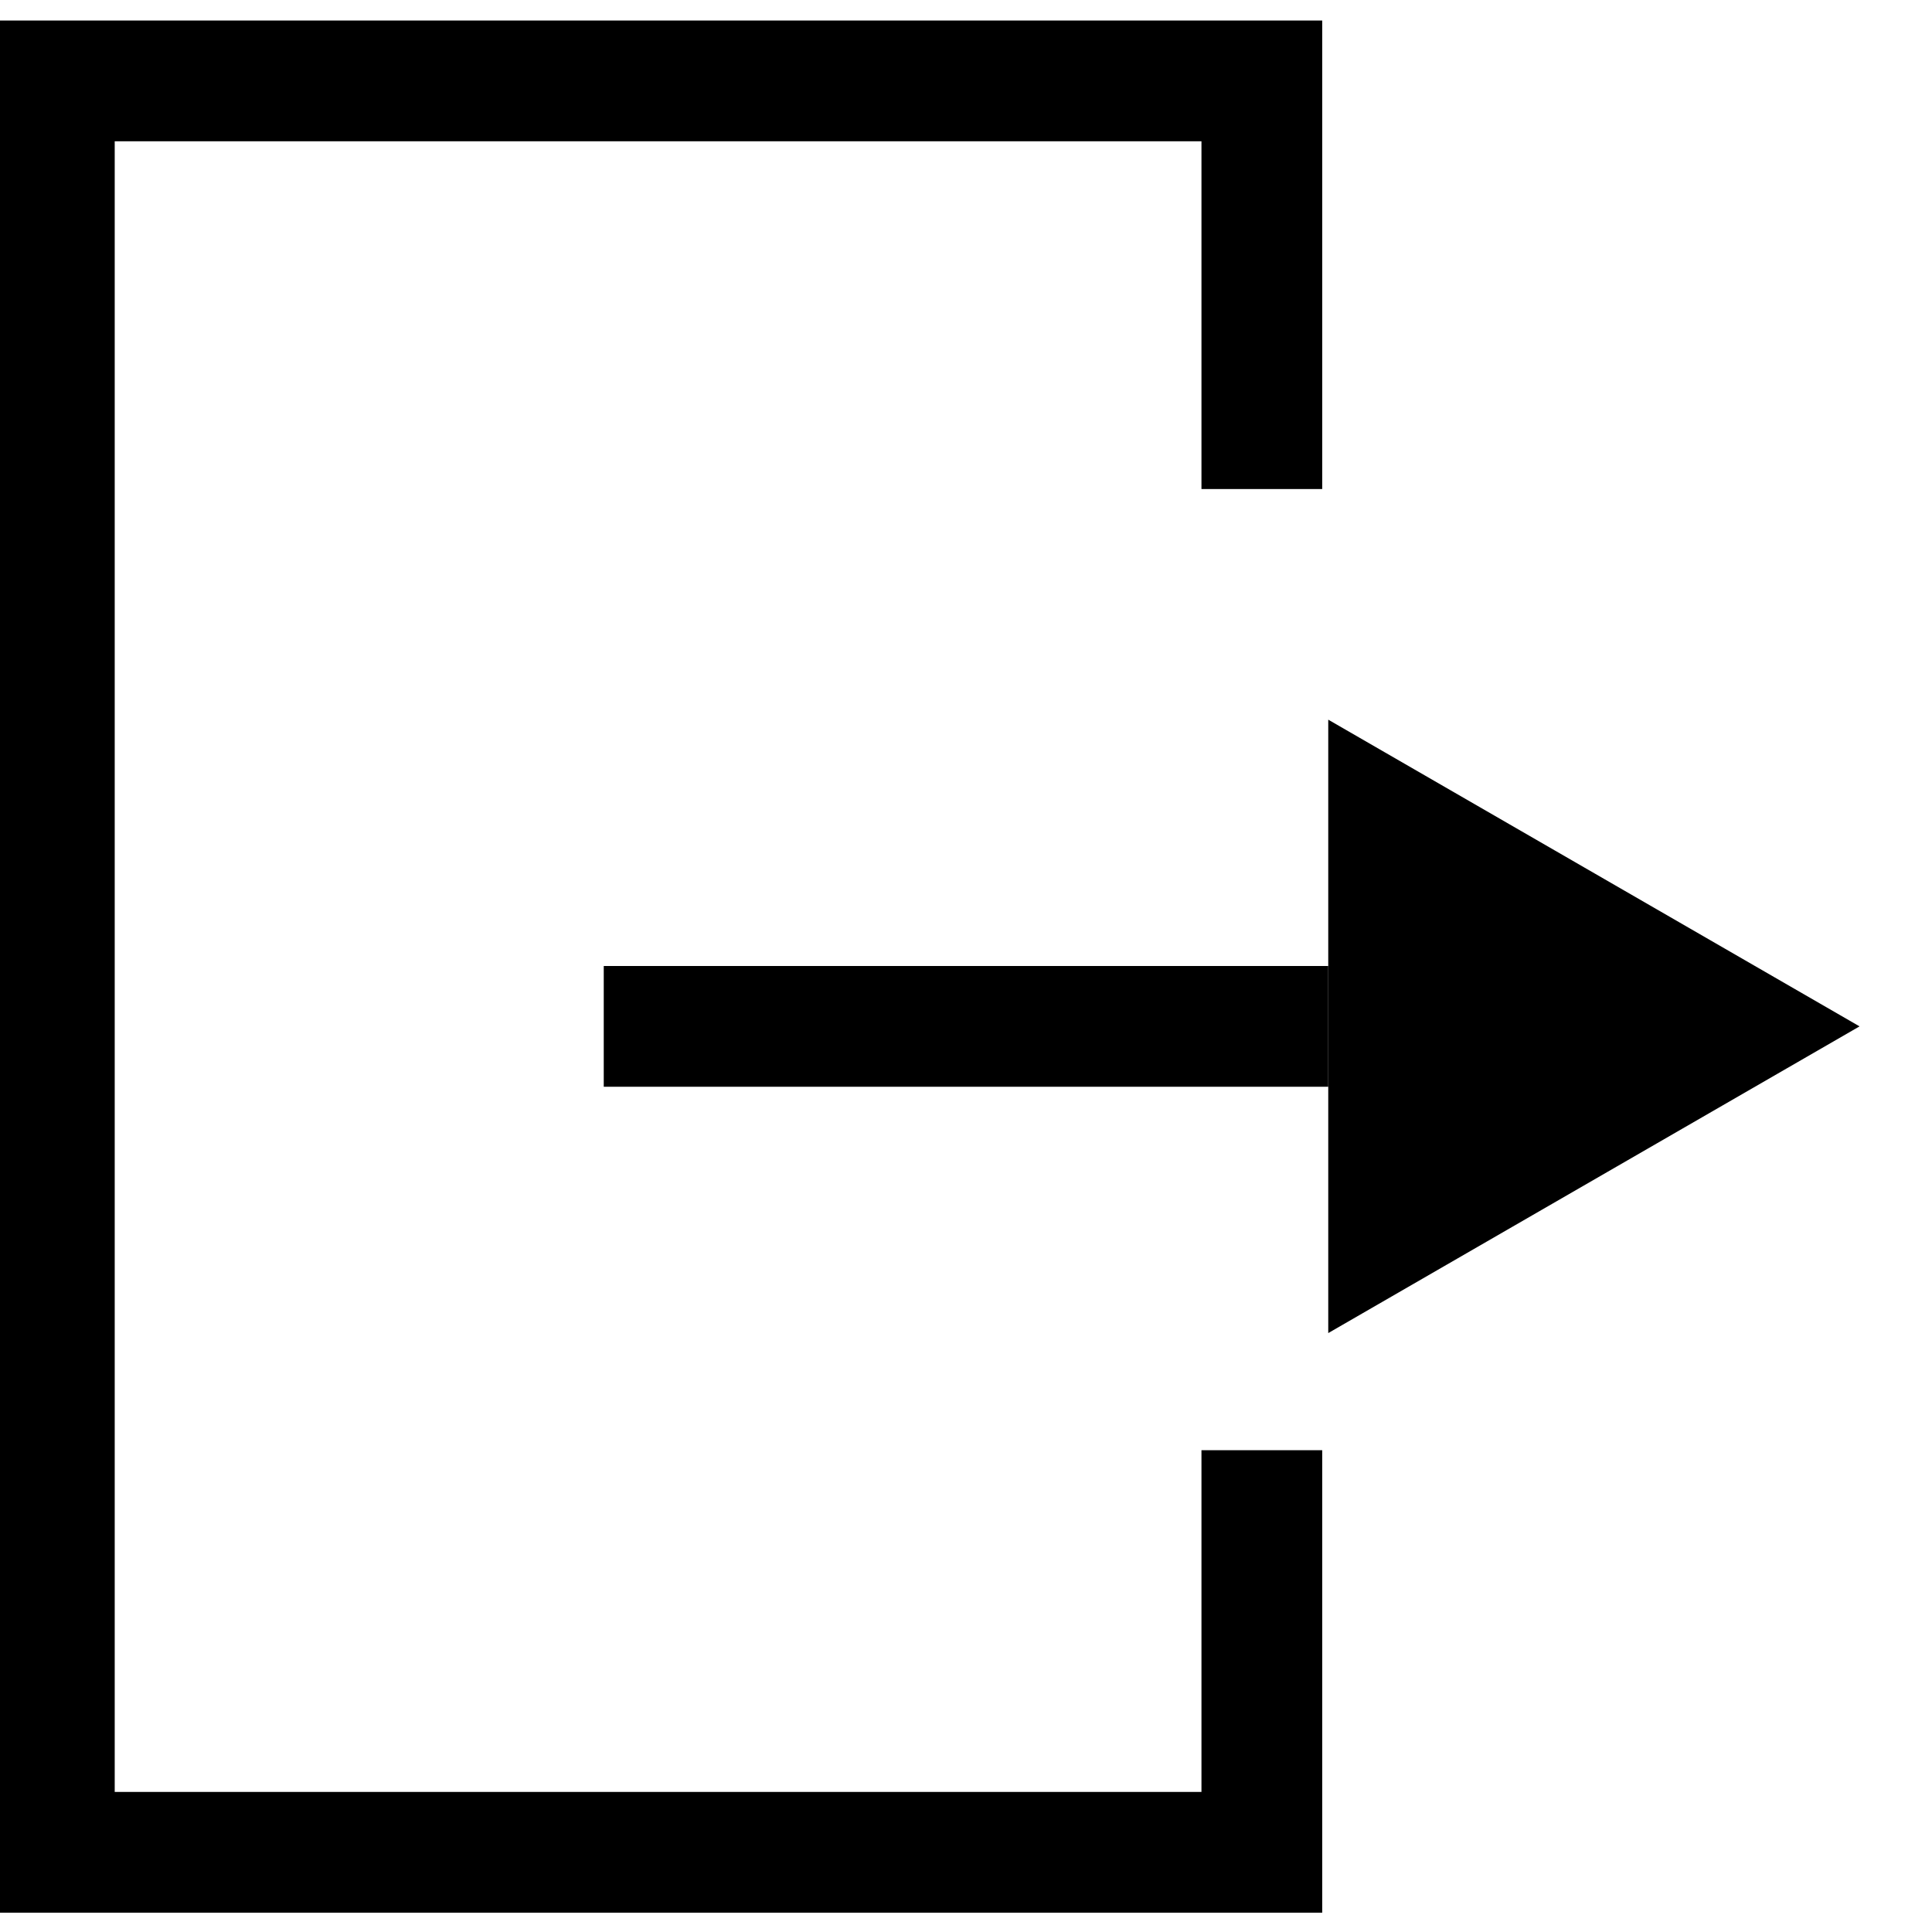 <svg id="Layer_1" data-name="Layer 1" xmlns="http://www.w3.org/2000/svg" viewBox="0 0 16 16"><title>Trade_Icons</title><polygon points="10.95 15.84 -0.05 15.84 -0.05 0.17 10.95 0.17 10.95 4.05 9.95 4.05 9.95 1.17 0.95 1.17 0.95 14.84 9.95 14.84 9.95 12.01 10.95 12.01 10.95 15.84"/><rect x="5" y="8" width="6" height="1"/><polygon points="11 5.96 15.4 8.5 11 11.04 11 5.96"/></svg>